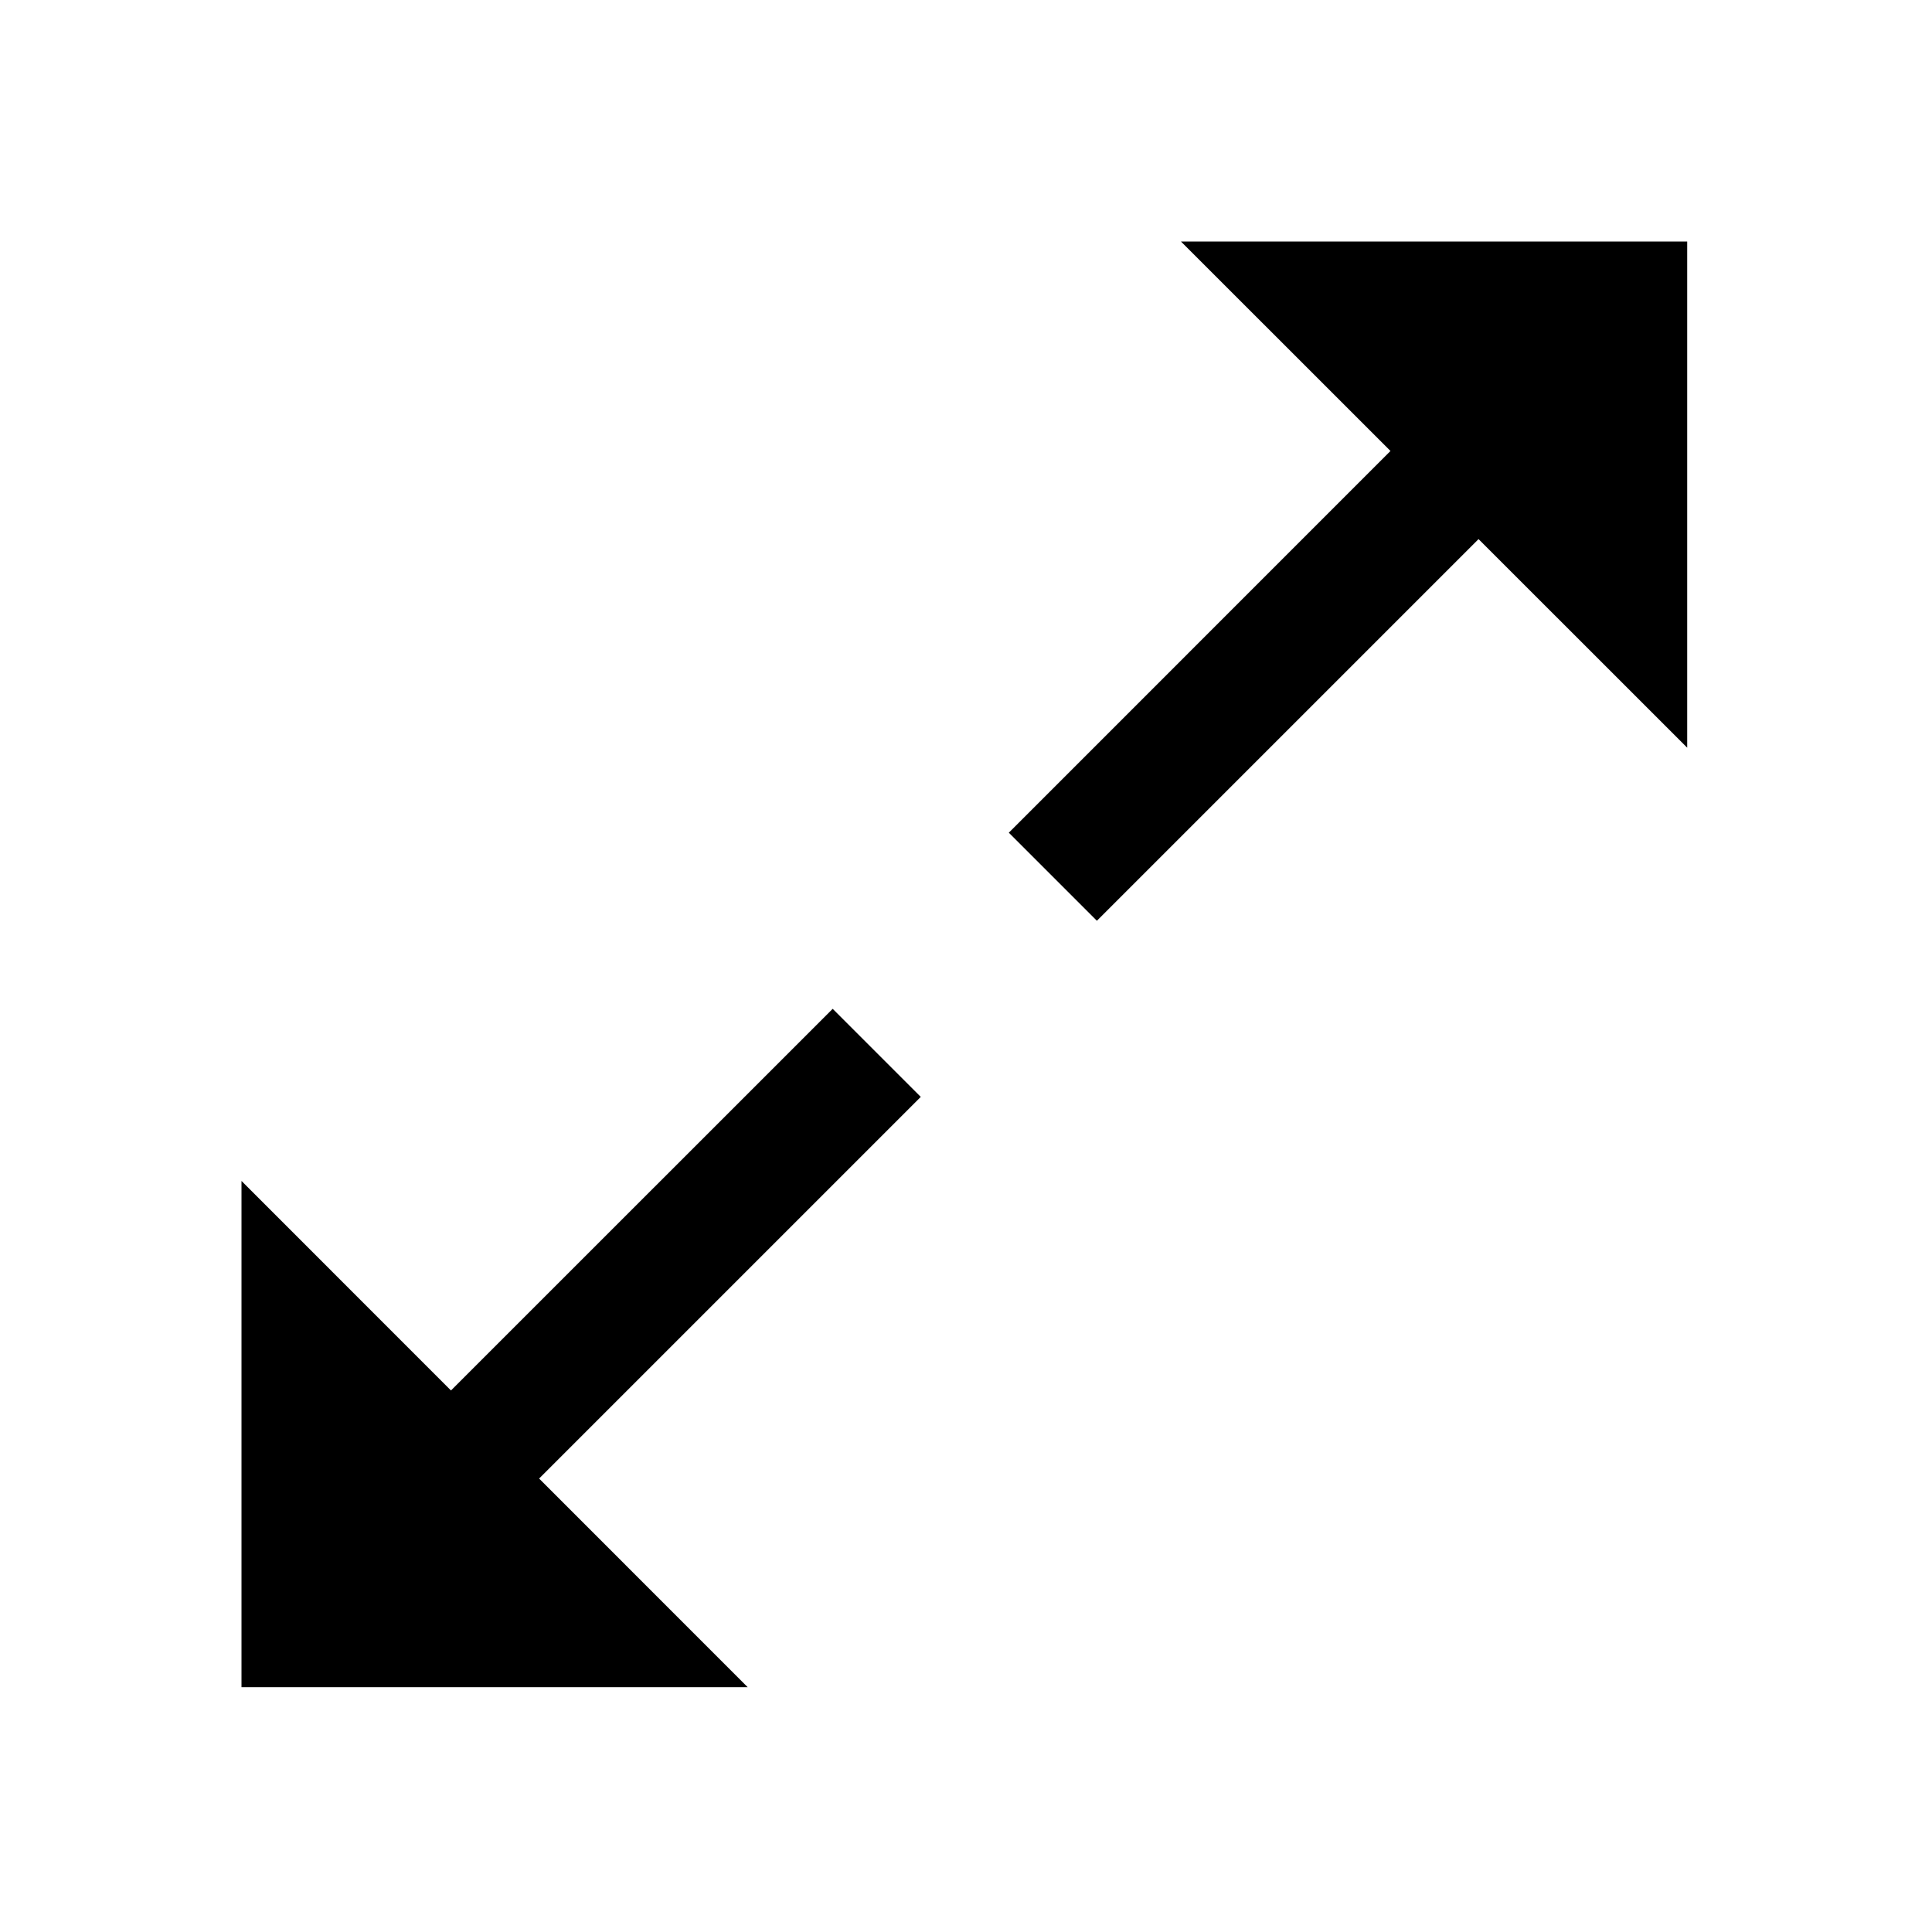 <?xml version="1.0" encoding="UTF-8"?>
<svg width="24px" height="24px" viewBox="0 0 24 24" version="1.1" xmlns="http://www.w3.org/2000/svg" xmlns:xlink="http://www.w3.org/1999/xlink">
    <!-- Generator: sketchtool 45.2 (43514) - http://www.bohemiancoding.com/sketch -->
    <title>expand</title>
    <desc>Created with sketchtool.</desc>
    <defs></defs>
    <g id="Icons" stroke="none" stroke-width="1" fill-rule="evenodd">
        <g id="MC-icon-set" transform="translate(-168, -696)" fill="#000000">
            <g id="Actions" transform="translate(24, 648)">
                <g id="Expand" transform="translate(144, 48)">
                    <path d="M10.344,12.532 L11.438,13.626 L6.697,18.367 L9.288,20.959 L3,20.959 L3,14.67 L5.602,17.273 L10.344,12.532 Z M20.959,3 L20.959,9.288 L18.367,6.697 L13.626,11.438 L12.532,10.344 L17.273,5.602 L14.67,3 L20.959,3 Z" id="shape"></path>
                </g>
            </g>
        </g>
    </g>
</svg>